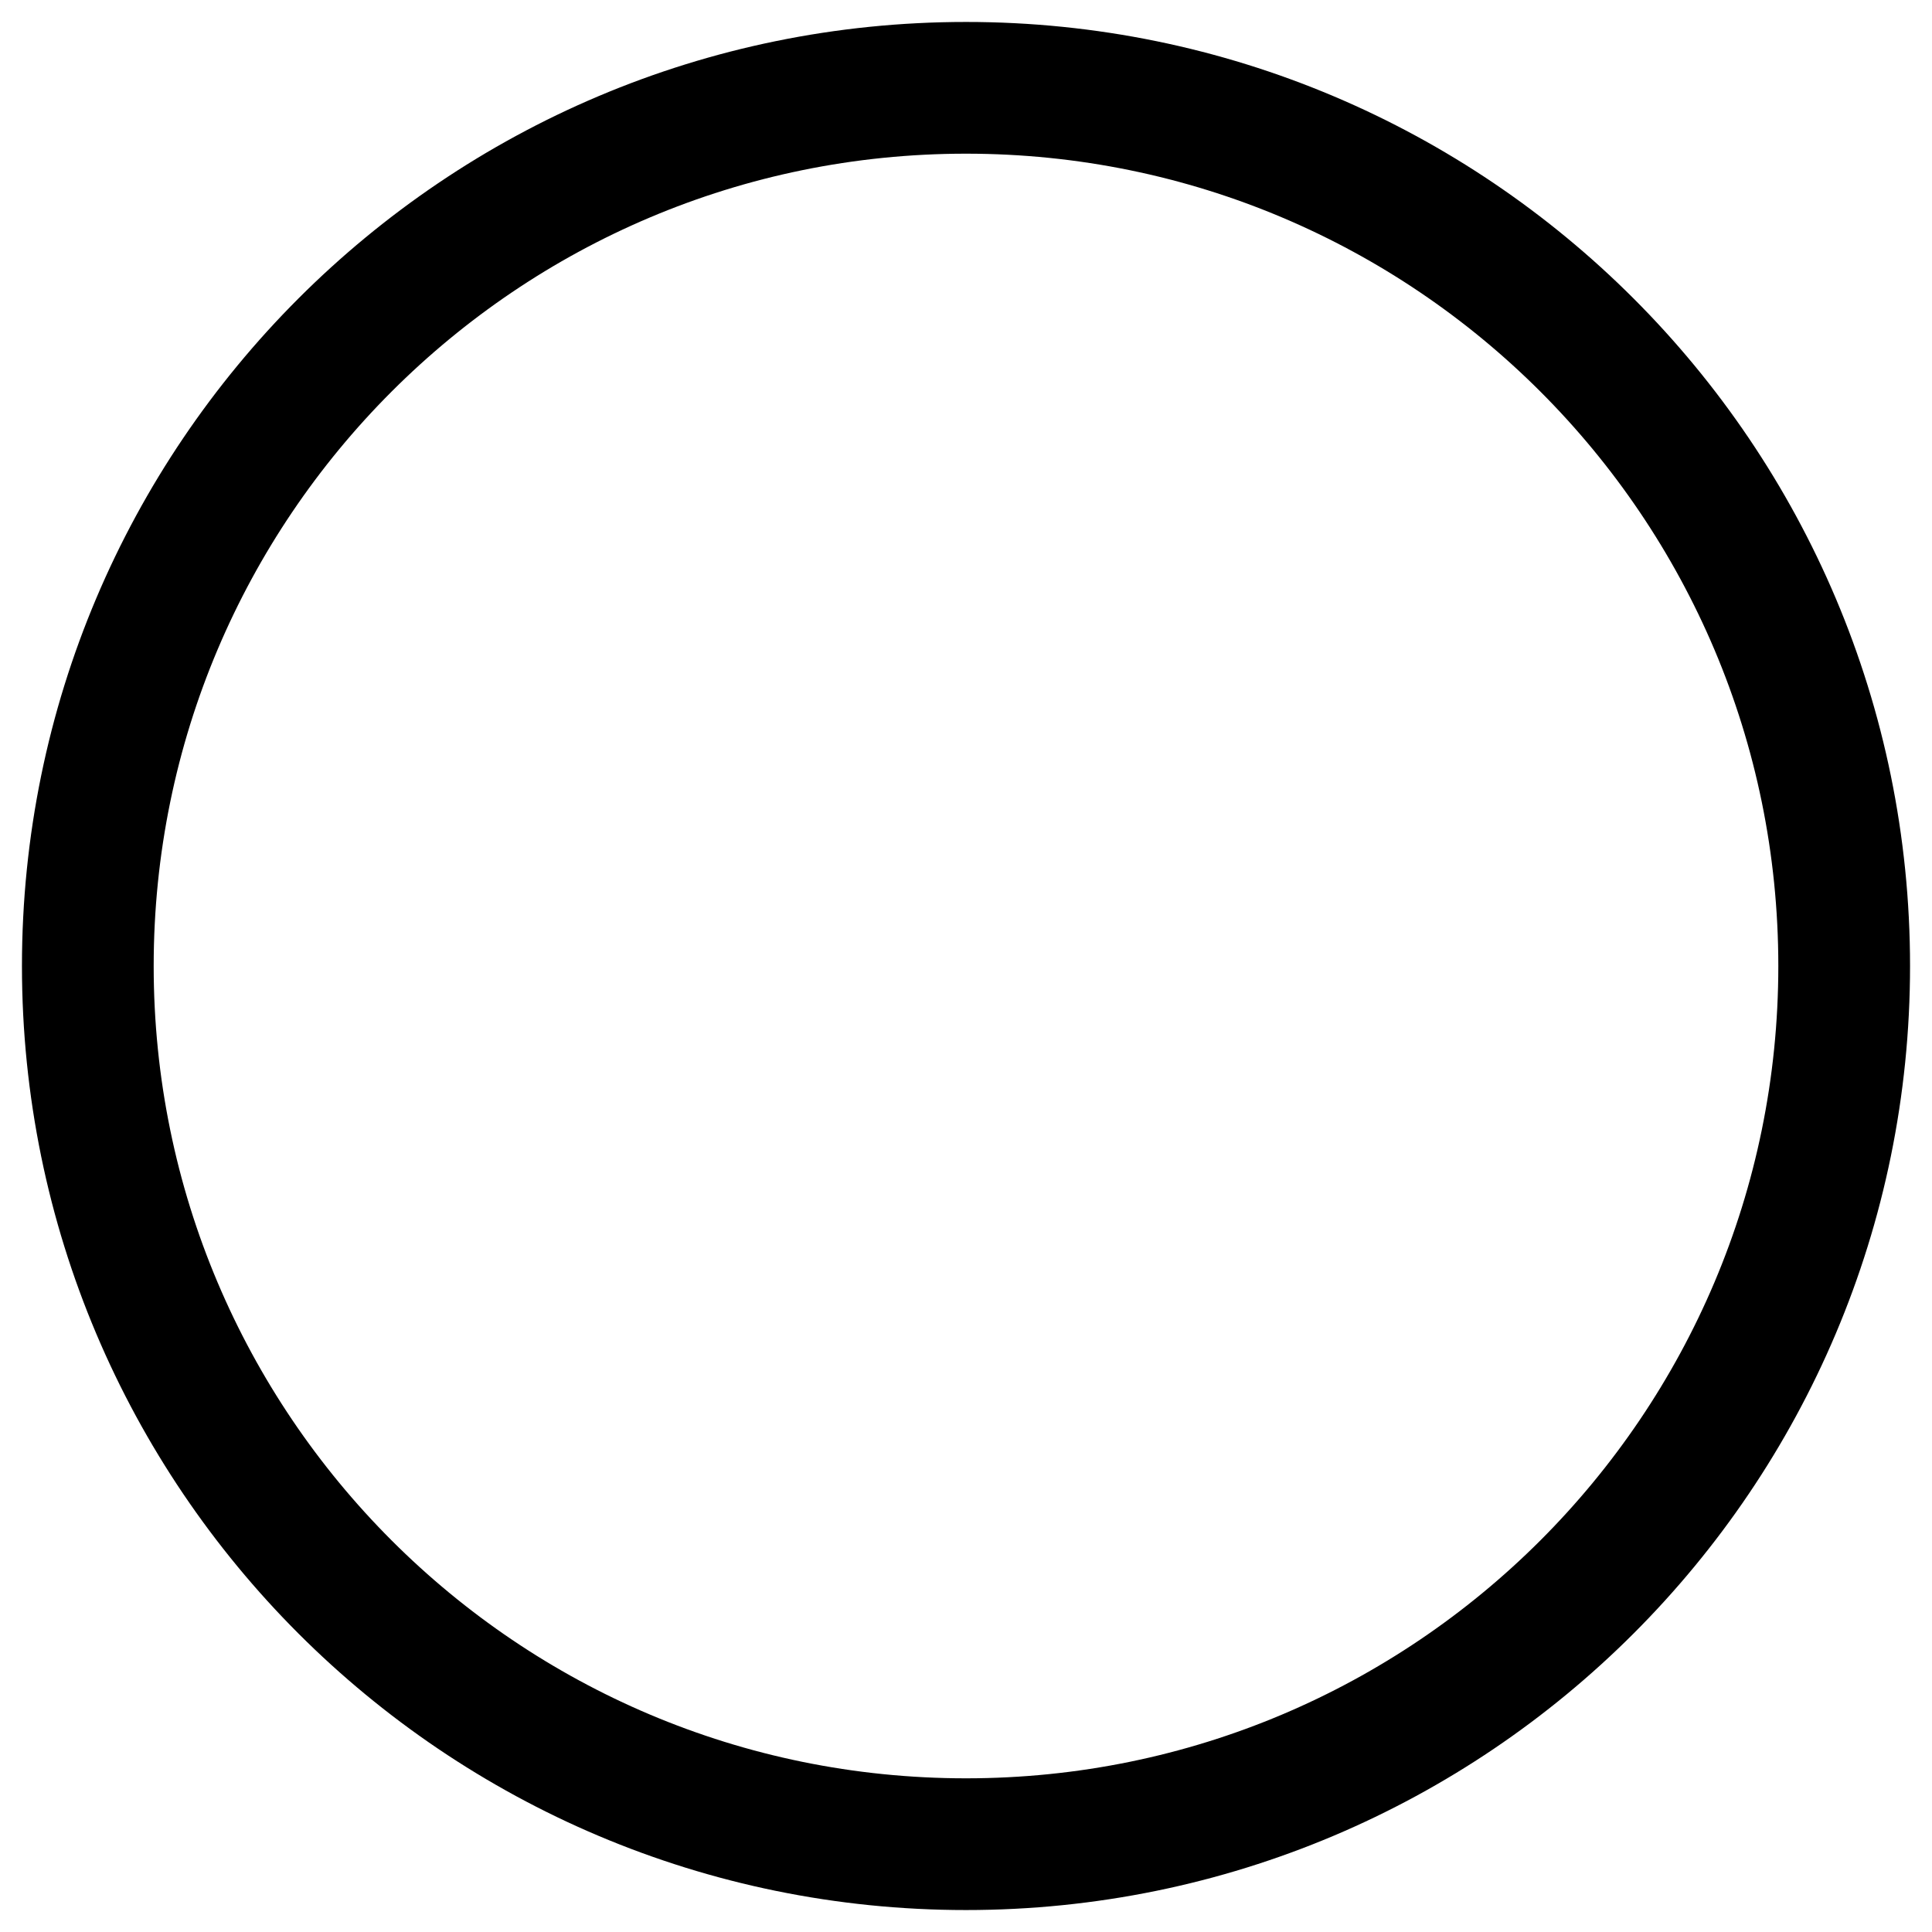 <svg width="22" height="22" viewBox="0 0 22 22" fill="none" xmlns="http://www.w3.org/2000/svg">
<path d="M11 21C16.523 21 21 16.523 21 11C21 5.477 16.523 1 11 1C5.477 1 1 5.477 1 11C1 16.523 5.477 21 11 21Z" stroke="#0C0808" style="stroke:#0C0808;stroke:color(display-p3 0.046 0.032 0.032);stroke-opacity:1;" stroke-width="1.5"/>
</svg>

